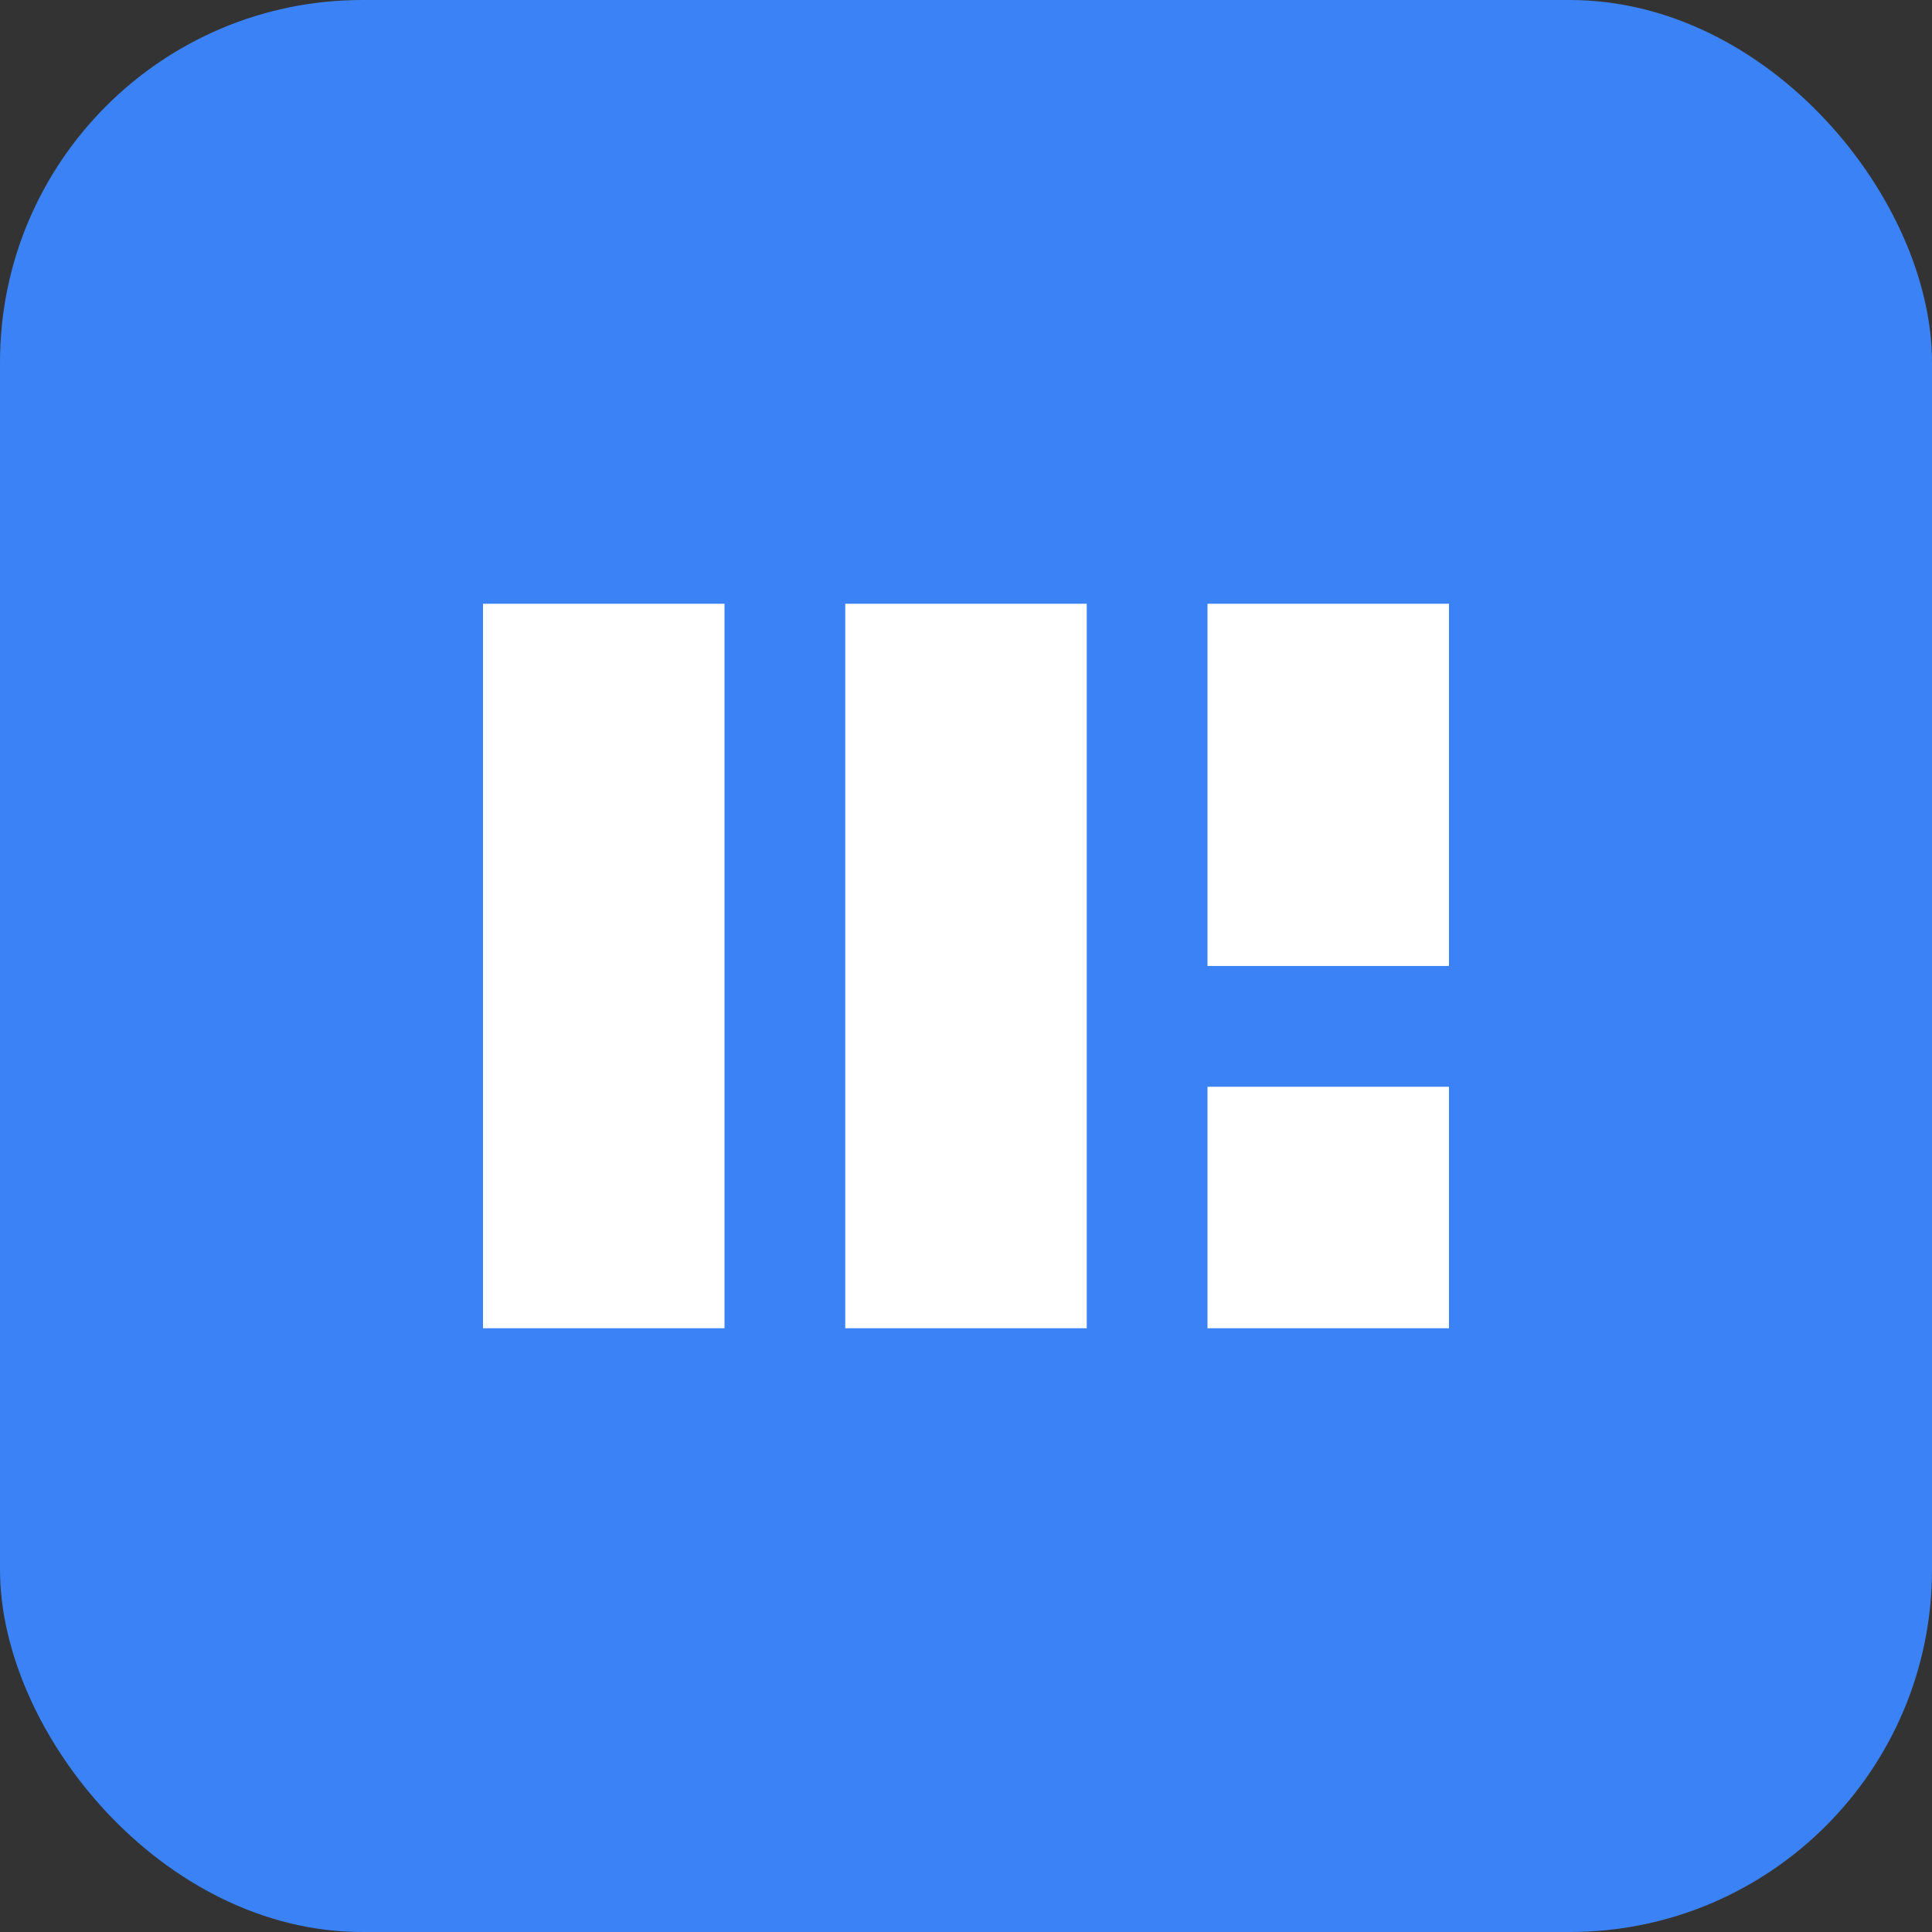 <svg xmlns="http://www.w3.org/2000/svg" width="64" height="64" viewBox="0 0 64 64" fill="none">
    <rect x="0" y="0" width="64" height="64" fill="#333333" stroke="none"/>
    <rect width="64" height="64" rx="12" fill="#3B82F6" />
    <path d="M16 20H24V44H16V20Z" fill="white" />
    <path d="M28 20H36V44H28V20Z" fill="white" />
    <path d="M40 20H48V32H40V20Z" fill="white" />
    <path d="M40 36H48V44H40V36Z" fill="white" />
</svg> 